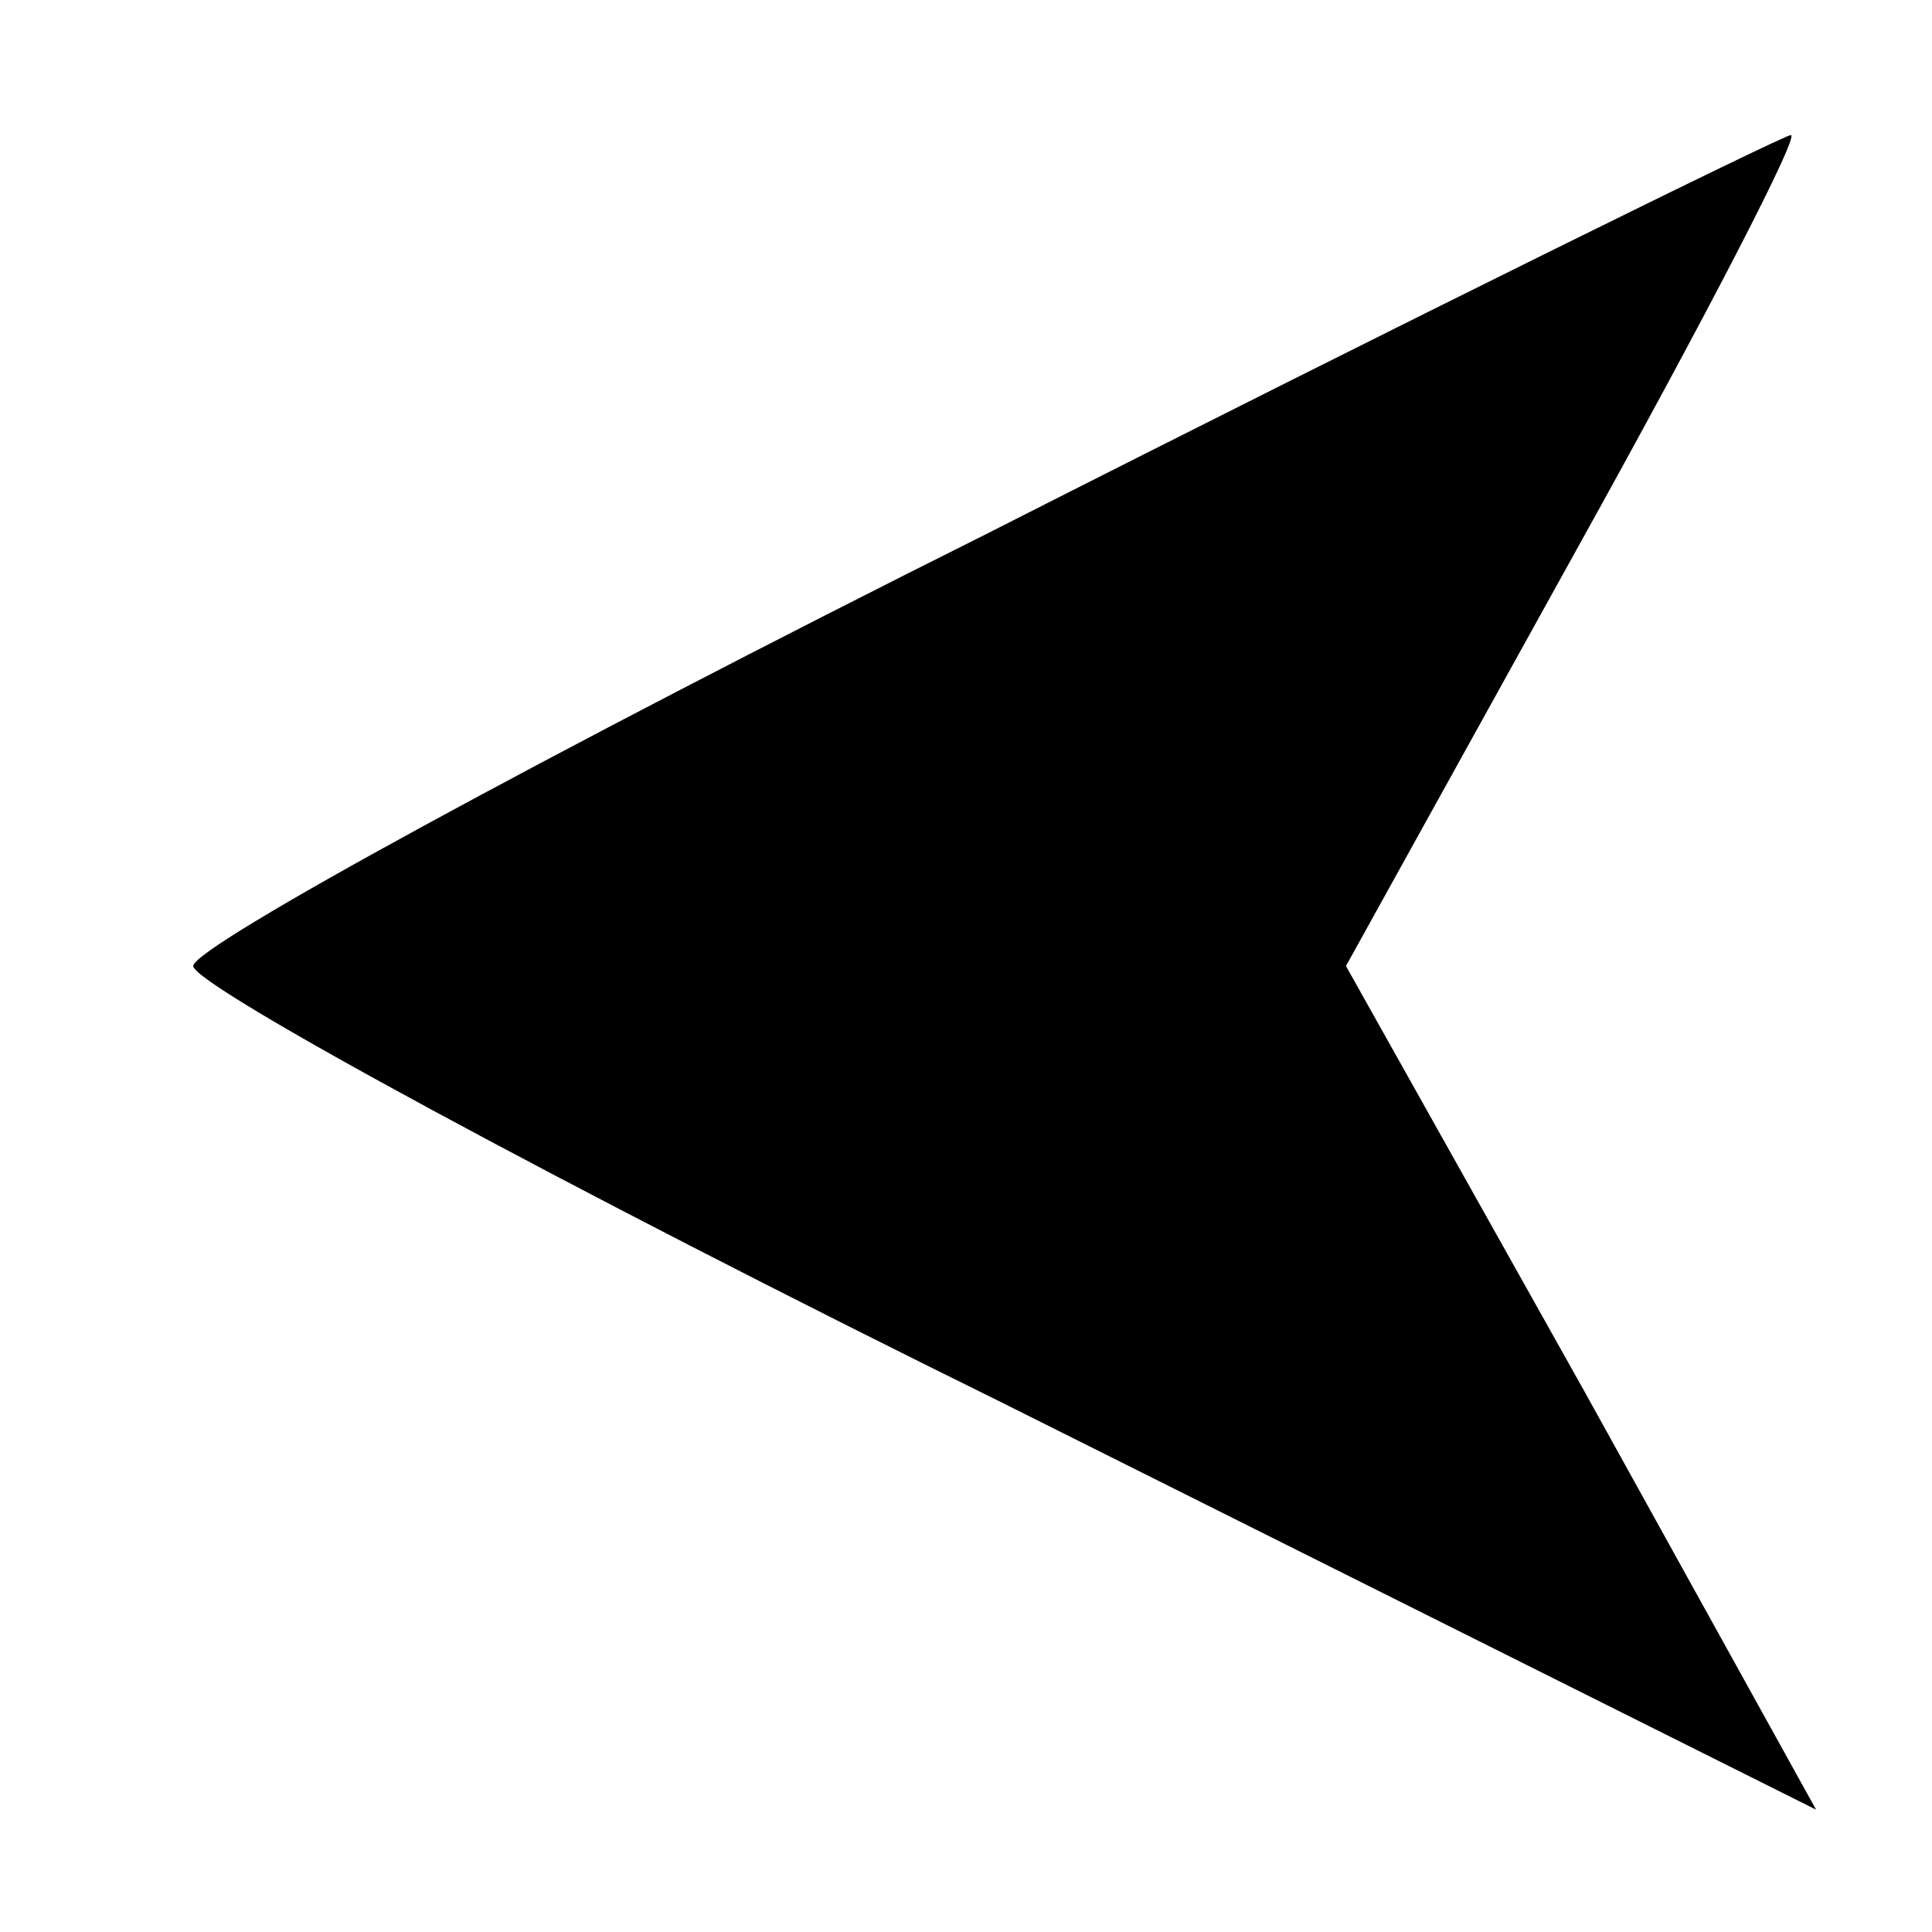 <?xml version="1.0" standalone="no"?>
<!DOCTYPE svg PUBLIC "-//W3C//DTD SVG 20010904//EN"
 "http://www.w3.org/TR/2001/REC-SVG-20010904/DTD/svg10.dtd">
<svg version="1.0" xmlns="http://www.w3.org/2000/svg"
 width="30pt" height="30pt" viewBox="0 0 30 30"
 preserveAspectRatio="xMidYMid meet">
<g transform="translate(0,30) scale(0.1,-0.1)"
fill="#000000" stroke="none">
<path d="M153 217 c-68 -34 -123 -64 -123 -67 0 -3 57 -34 126 -68 l126 -63
-36 65 -37 66 36 65 c20 36 35 65 33 64 -1 0 -58 -28 -125 -62z"/>
</g>
</svg>
